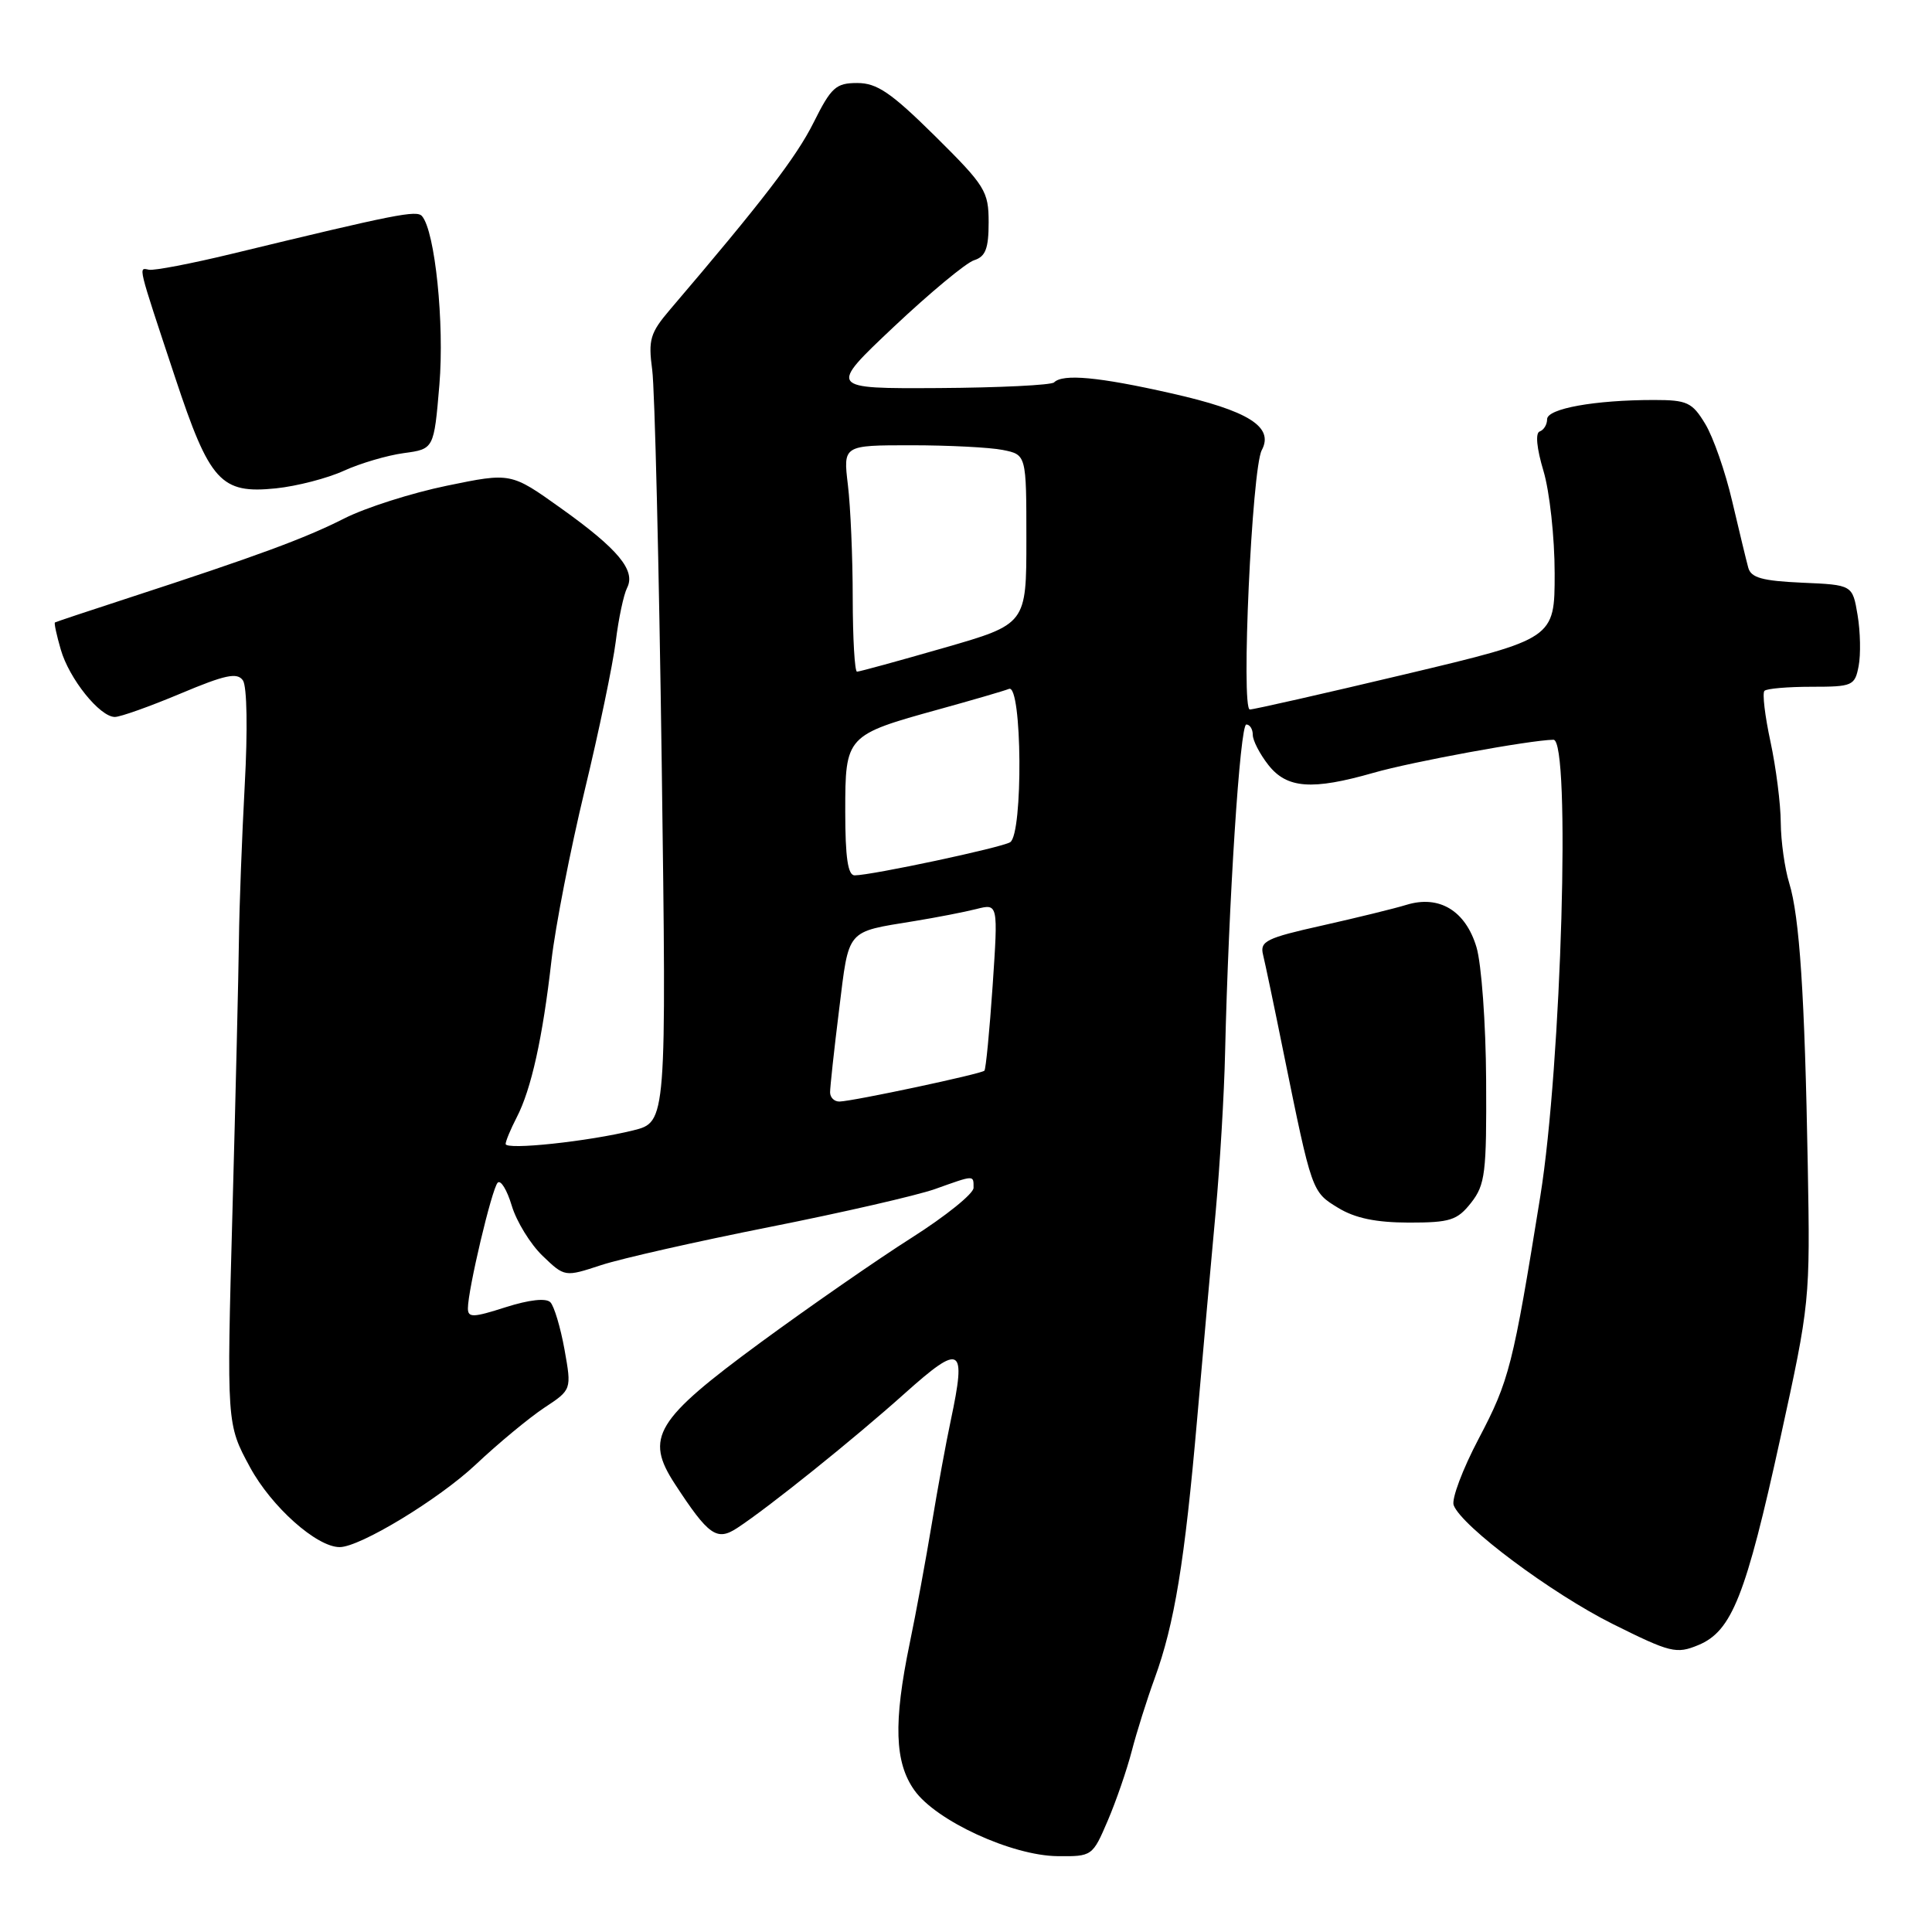 <?xml version="1.0" encoding="UTF-8" standalone="no"?>
<!DOCTYPE svg PUBLIC "-//W3C//DTD SVG 1.1//EN" "http://www.w3.org/Graphics/SVG/1.1/DTD/svg11.dtd" >
<svg xmlns="http://www.w3.org/2000/svg" xmlns:xlink="http://www.w3.org/1999/xlink" version="1.1" viewBox="0 0 256 256">
 <g >
 <path fill="currentColor"
d=" M 146.78 241.25 C 147.90 238.64 149.33 234.47 149.97 232.00 C 150.61 229.53 151.97 225.21 152.99 222.41 C 155.62 215.21 156.98 206.95 158.63 188.00 C 159.42 178.93 160.53 166.55 161.09 160.50 C 161.64 154.45 162.21 145.00 162.33 139.50 C 162.80 119.38 164.31 96.00 165.14 96.00 C 165.61 96.00 166.00 96.61 166.00 97.37 C 166.00 98.12 166.93 99.92 168.07 101.37 C 170.53 104.49 173.86 104.73 182.00 102.40 C 187.07 100.94 202.71 98.07 205.84 98.02 C 208.15 97.98 206.91 141.04 204.10 158.50 C 200.47 181.03 199.99 182.92 195.93 190.64 C 193.80 194.68 192.31 198.65 192.62 199.45 C 193.70 202.27 205.56 211.12 213.70 215.19 C 221.35 219.00 222.12 219.19 225.04 217.98 C 229.48 216.14 231.33 211.48 235.92 190.50 C 239.82 172.69 239.86 172.31 239.54 154.50 C 239.14 131.85 238.45 121.45 237.08 117.01 C 236.49 115.09 235.98 111.49 235.96 109.01 C 235.95 106.53 235.33 101.70 234.60 98.29 C 233.86 94.87 233.50 91.83 233.80 91.54 C 234.09 91.24 236.90 91.00 240.04 91.00 C 245.47 91.00 245.78 90.87 246.28 88.25 C 246.57 86.74 246.51 83.70 246.14 81.50 C 245.47 77.50 245.47 77.50 238.79 77.21 C 233.50 76.97 232.01 76.56 231.65 75.21 C 231.39 74.27 230.44 70.30 229.52 66.40 C 228.61 62.49 227.00 57.88 225.94 56.15 C 224.22 53.31 223.55 53.00 219.15 53.00 C 211.32 53.00 205.00 54.14 205.00 55.55 C 205.00 56.26 204.56 56.98 204.02 57.17 C 203.42 57.37 203.62 59.41 204.52 62.41 C 205.33 65.11 206.00 71.21 206.00 75.97 C 206.00 84.63 206.00 84.63 186.25 89.33 C 175.39 91.91 166.10 94.02 165.61 94.01 C 164.42 94.00 165.88 62.09 167.19 59.65 C 168.84 56.56 165.44 54.42 155.17 52.11 C 145.58 49.94 140.83 49.50 139.67 50.67 C 139.30 51.03 132.42 51.37 124.38 51.42 C 109.75 51.50 109.75 51.50 118.45 43.29 C 123.24 38.78 128.02 34.81 129.08 34.48 C 130.59 34.00 131.00 32.93 131.00 29.47 C 131.00 25.34 130.56 24.63 123.90 18.03 C 118.08 12.28 116.21 11.00 113.60 11.00 C 110.76 11.00 110.14 11.56 107.80 16.25 C 105.52 20.82 100.97 26.74 88.80 41.00 C 86.15 44.11 85.88 45.00 86.42 49.00 C 86.76 51.48 87.32 74.92 87.68 101.09 C 88.32 148.68 88.32 148.68 83.91 149.78 C 77.97 151.25 67.00 152.42 67.00 151.58 C 67.00 151.21 67.66 149.62 68.47 148.05 C 70.39 144.35 71.91 137.50 73.07 127.28 C 73.59 122.75 75.57 112.63 77.46 104.78 C 79.36 96.92 81.21 88.03 81.59 85.00 C 81.96 81.97 82.64 78.78 83.09 77.90 C 84.27 75.59 81.92 72.76 74.31 67.33 C 67.70 62.61 67.70 62.61 59.21 64.36 C 54.55 65.32 48.43 67.27 45.61 68.70 C 40.43 71.33 34.11 73.66 17.00 79.24 C 11.78 80.94 7.40 82.40 7.28 82.48 C 7.15 82.55 7.50 84.16 8.05 86.06 C 9.16 89.94 13.23 95.00 15.22 95.00 C 15.95 95.00 19.85 93.61 23.90 91.91 C 29.86 89.40 31.44 89.07 32.19 90.16 C 32.73 90.94 32.83 96.74 32.43 104.00 C 32.06 110.88 31.71 120.10 31.66 124.50 C 31.61 128.90 31.22 145.15 30.80 160.60 C 30.03 188.70 30.03 188.70 33.12 194.40 C 35.96 199.65 41.96 205.00 45.01 205.00 C 47.70 205.00 58.12 198.68 63.03 194.07 C 66.02 191.25 70.11 187.87 72.11 186.54 C 75.75 184.14 75.75 184.14 74.80 178.82 C 74.27 175.89 73.43 173.08 72.93 172.56 C 72.36 171.97 70.13 172.22 67.01 173.21 C 62.68 174.60 62.00 174.62 62.00 173.36 C 62.00 170.92 65.16 157.55 65.94 156.72 C 66.34 156.29 67.18 157.66 67.81 159.76 C 68.44 161.86 70.28 164.85 71.89 166.40 C 74.83 169.22 74.83 169.22 79.67 167.63 C 82.33 166.76 92.38 164.49 102.00 162.58 C 111.62 160.67 121.47 158.41 123.88 157.56 C 129.18 155.67 129.00 155.67 129.00 157.40 C 129.00 158.17 125.31 161.14 120.81 164.00 C 116.30 166.86 107.31 173.10 100.83 177.85 C 86.81 188.15 85.40 190.47 89.43 196.64 C 93.89 203.47 94.98 204.24 97.68 202.47 C 101.84 199.75 113.17 190.65 119.91 184.61 C 127.37 177.94 128.07 178.35 125.99 188.17 C 125.36 191.10 124.23 197.30 123.46 201.95 C 122.69 206.59 121.38 213.73 120.53 217.80 C 118.37 228.25 118.54 233.55 121.17 237.23 C 124.04 241.27 134.09 245.89 140.13 245.95 C 144.71 246.00 144.77 245.95 146.78 241.25 Z  M 194.93 159.37 C 196.80 156.98 196.99 155.44 196.92 143.12 C 196.88 135.62 196.30 127.70 195.64 125.50 C 194.19 120.67 190.71 118.57 186.38 119.89 C 184.80 120.38 179.76 121.61 175.18 122.64 C 167.78 124.29 166.92 124.72 167.36 126.50 C 167.63 127.60 168.86 133.45 170.08 139.50 C 173.84 157.98 173.82 157.92 177.30 160.04 C 179.56 161.42 182.32 161.99 186.68 162.00 C 192.16 162.00 193.09 161.70 194.93 159.37 Z  M 45.56 62.38 C 47.73 61.39 51.30 60.34 53.50 60.04 C 57.50 59.50 57.50 59.50 58.22 51.00 C 58.90 42.87 57.65 30.65 55.92 28.64 C 55.22 27.82 52.53 28.35 30.73 33.63 C 25.36 34.93 20.41 35.88 19.73 35.74 C 18.32 35.46 18.17 34.83 23.20 50.00 C 27.79 63.85 29.25 65.46 36.56 64.71 C 39.35 64.42 43.40 63.37 45.56 62.38 Z  M 109.99 144.75 C 109.99 144.06 110.52 139.11 111.19 133.75 C 112.52 122.98 112.04 123.54 121.15 122.05 C 124.09 121.57 127.80 120.85 129.38 120.45 C 132.26 119.72 132.26 119.72 131.53 130.61 C 131.12 136.60 130.63 141.67 130.44 141.87 C 130.04 142.30 113.13 145.90 111.25 145.96 C 110.56 145.98 110.00 145.44 109.99 144.75 Z  M 112.00 107.52 C 112.00 97.49 112.08 97.40 124.45 93.98 C 128.83 92.77 132.99 91.56 133.70 91.28 C 135.44 90.62 135.58 110.52 133.85 111.60 C 132.68 112.32 115.55 115.97 113.25 115.99 C 112.35 116.00 112.00 113.64 112.00 107.52 Z  M 112.99 79.25 C 112.99 73.89 112.70 67.14 112.35 64.25 C 111.72 59.00 111.72 59.00 120.74 59.00 C 125.69 59.00 131.16 59.28 132.87 59.62 C 136.00 60.25 136.00 60.25 136.00 71.47 C 136.00 82.70 136.00 82.70 125.06 85.85 C 119.05 87.58 113.87 89.00 113.56 89.00 C 113.25 89.00 113.00 84.61 112.99 79.25 Z "/>
</g>
</svg>